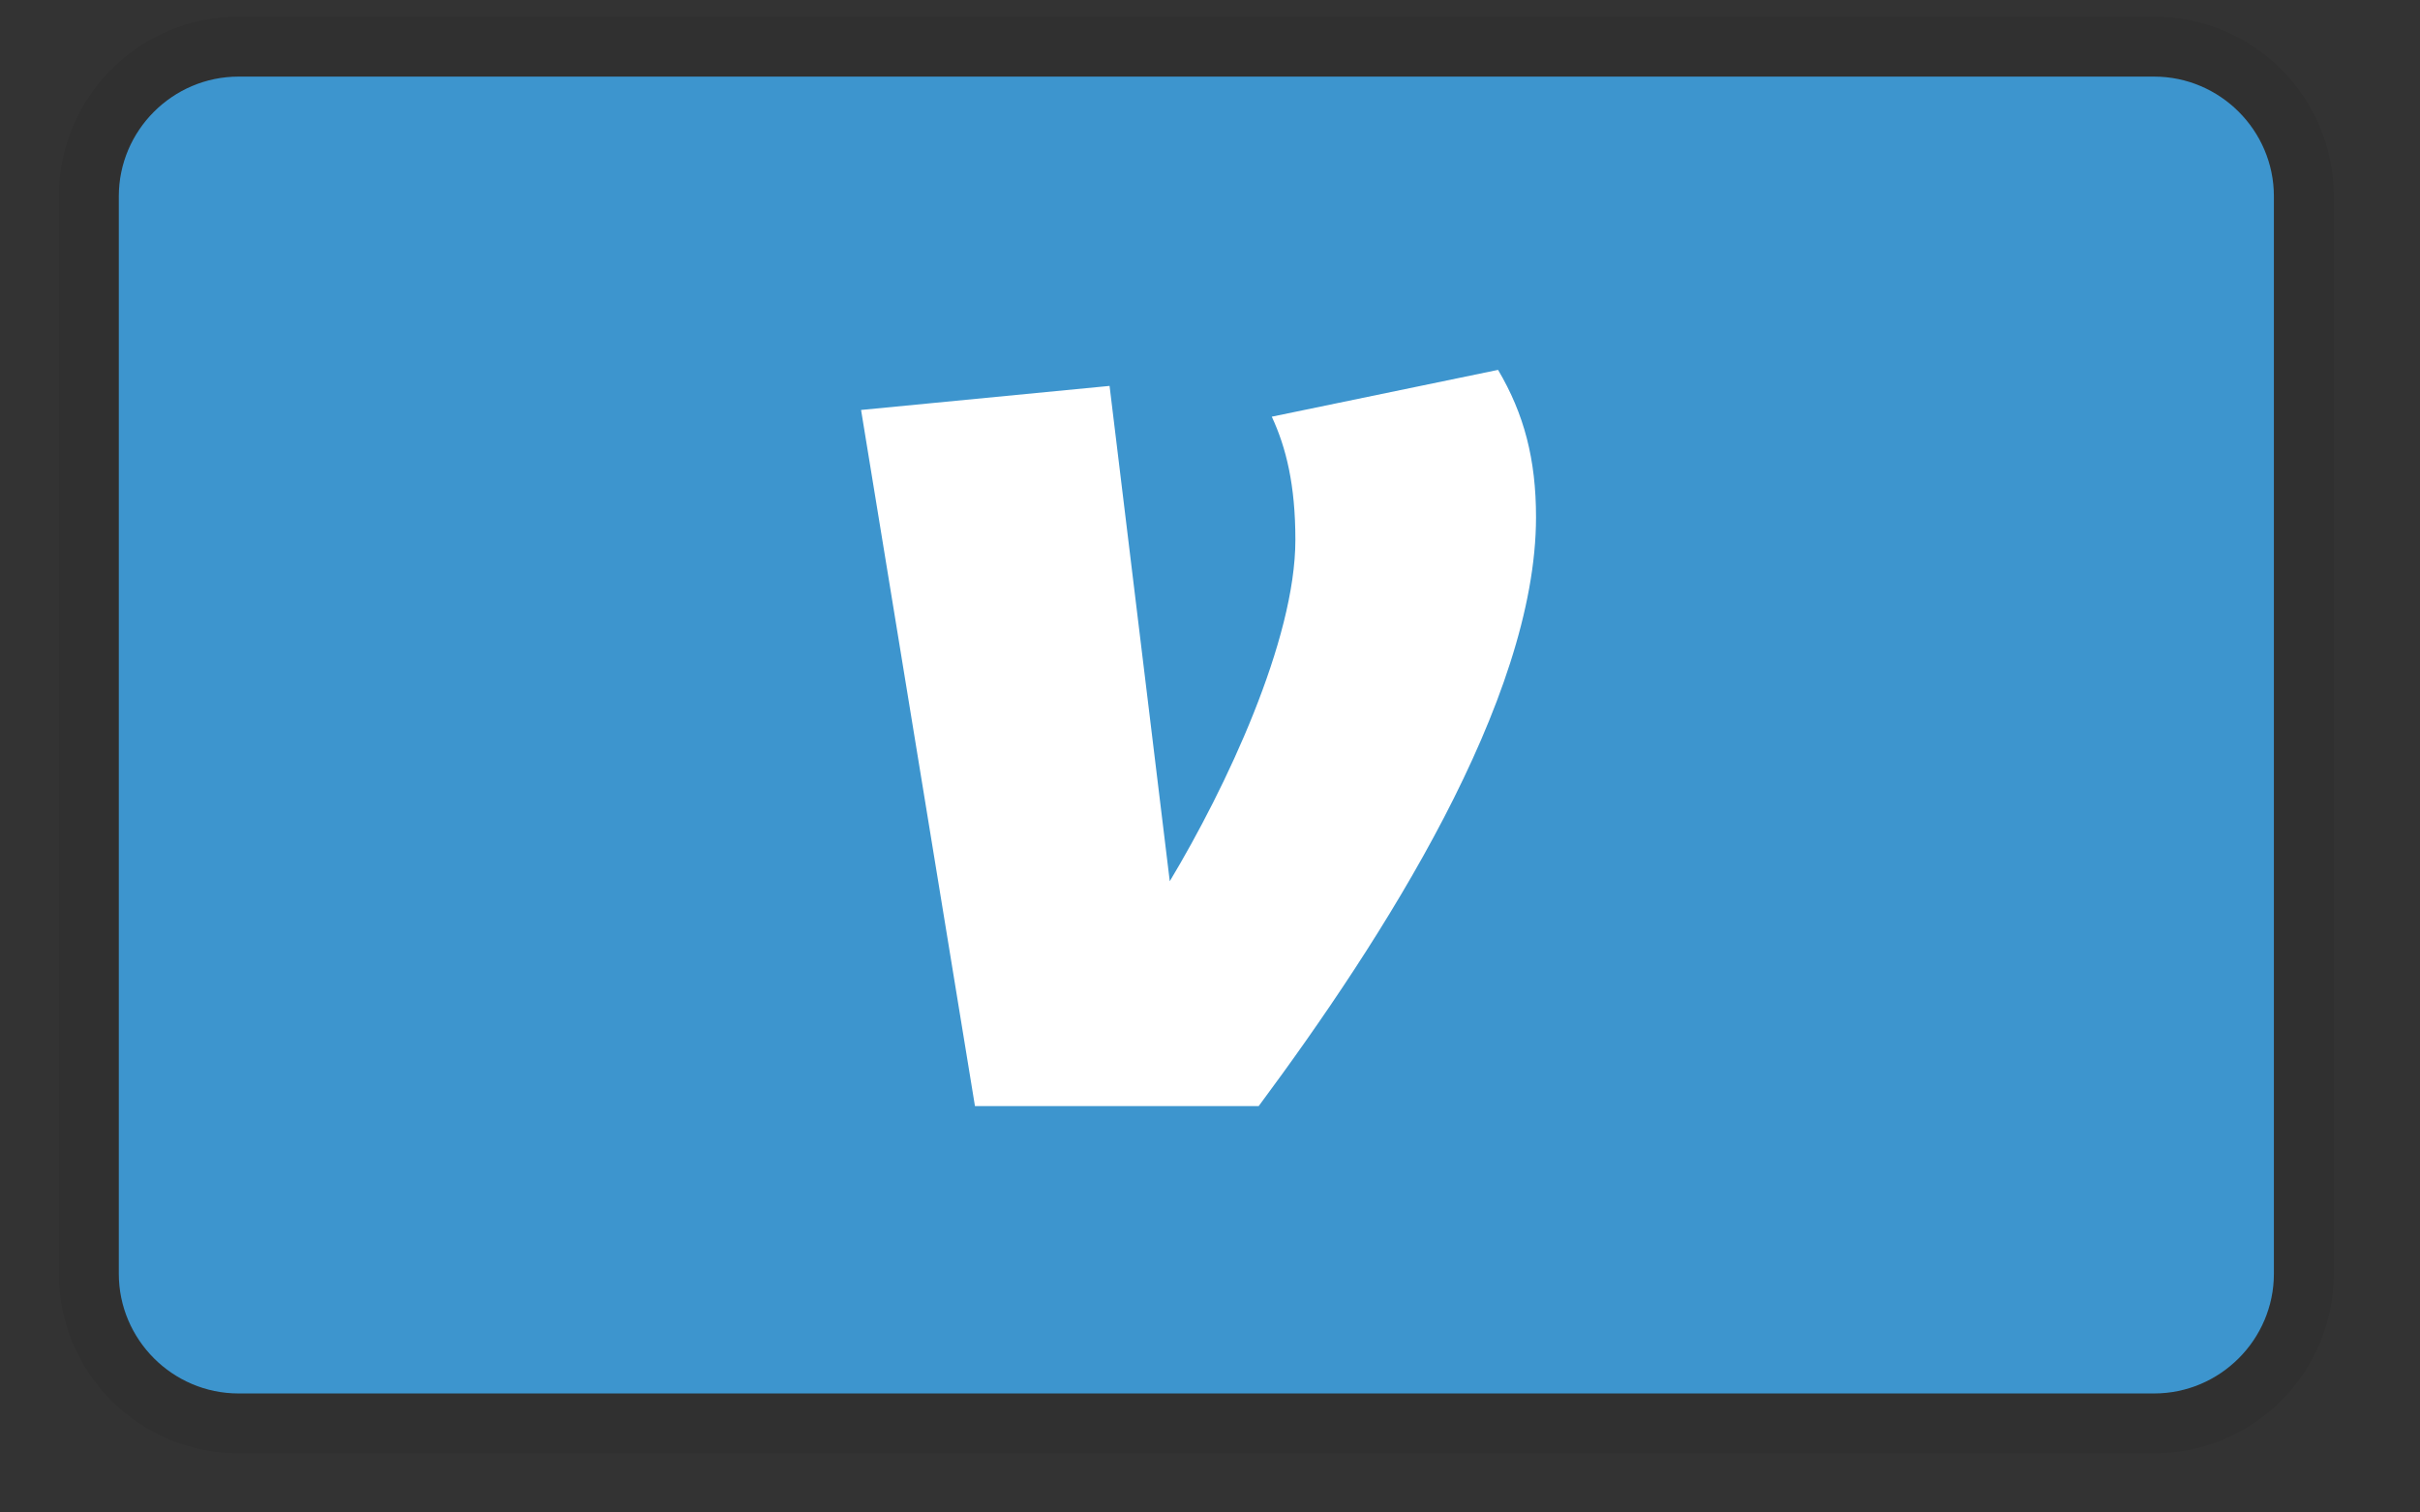 <svg width="32" height="20" viewBox="0 0 32 20" fill="none" xmlns="http://www.w3.org/2000/svg">
<rect x="0" y="0" width="32" height="20" fill="#333333" stroke="none"/>
<g id="Item &#226;&#134;&#146; Img">
<g id="Group">
<path id="Vector" d="M28.485 0.221H3.154C1.843 0.221 0.779 1.284 0.779 2.595V16.843C0.779 18.154 1.843 19.217 3.154 19.217H28.485C29.796 19.217 30.859 18.154 30.859 16.843V2.595C30.859 1.284 29.796 0.221 28.485 0.221Z" fill="black" fill-opacity="0.07"/>
<path id="Vector_2" fill-rule="evenodd" clip-rule="evenodd" d="M28.485 1.013C29.355 1.013 30.068 1.725 30.068 2.596V16.843C30.068 17.714 29.355 18.426 28.485 18.426H3.154C2.283 18.426 1.571 17.714 1.571 16.843V2.596C1.571 1.725 2.283 1.013 3.154 1.013H28.485Z" fill="#3D95CE"/>
<path id="Vector_3" d="M20.311 6.838C20.311 9.263 18.287 12.414 16.644 14.626H12.892L11.386 5.421L14.672 5.103L15.468 11.653C16.212 10.413 17.129 8.467 17.129 7.139C17.129 6.413 17.007 5.918 16.817 5.51L19.809 4.891C20.155 5.475 20.311 6.077 20.311 6.838Z" fill="white"/>
</g>
</g>
</svg>
